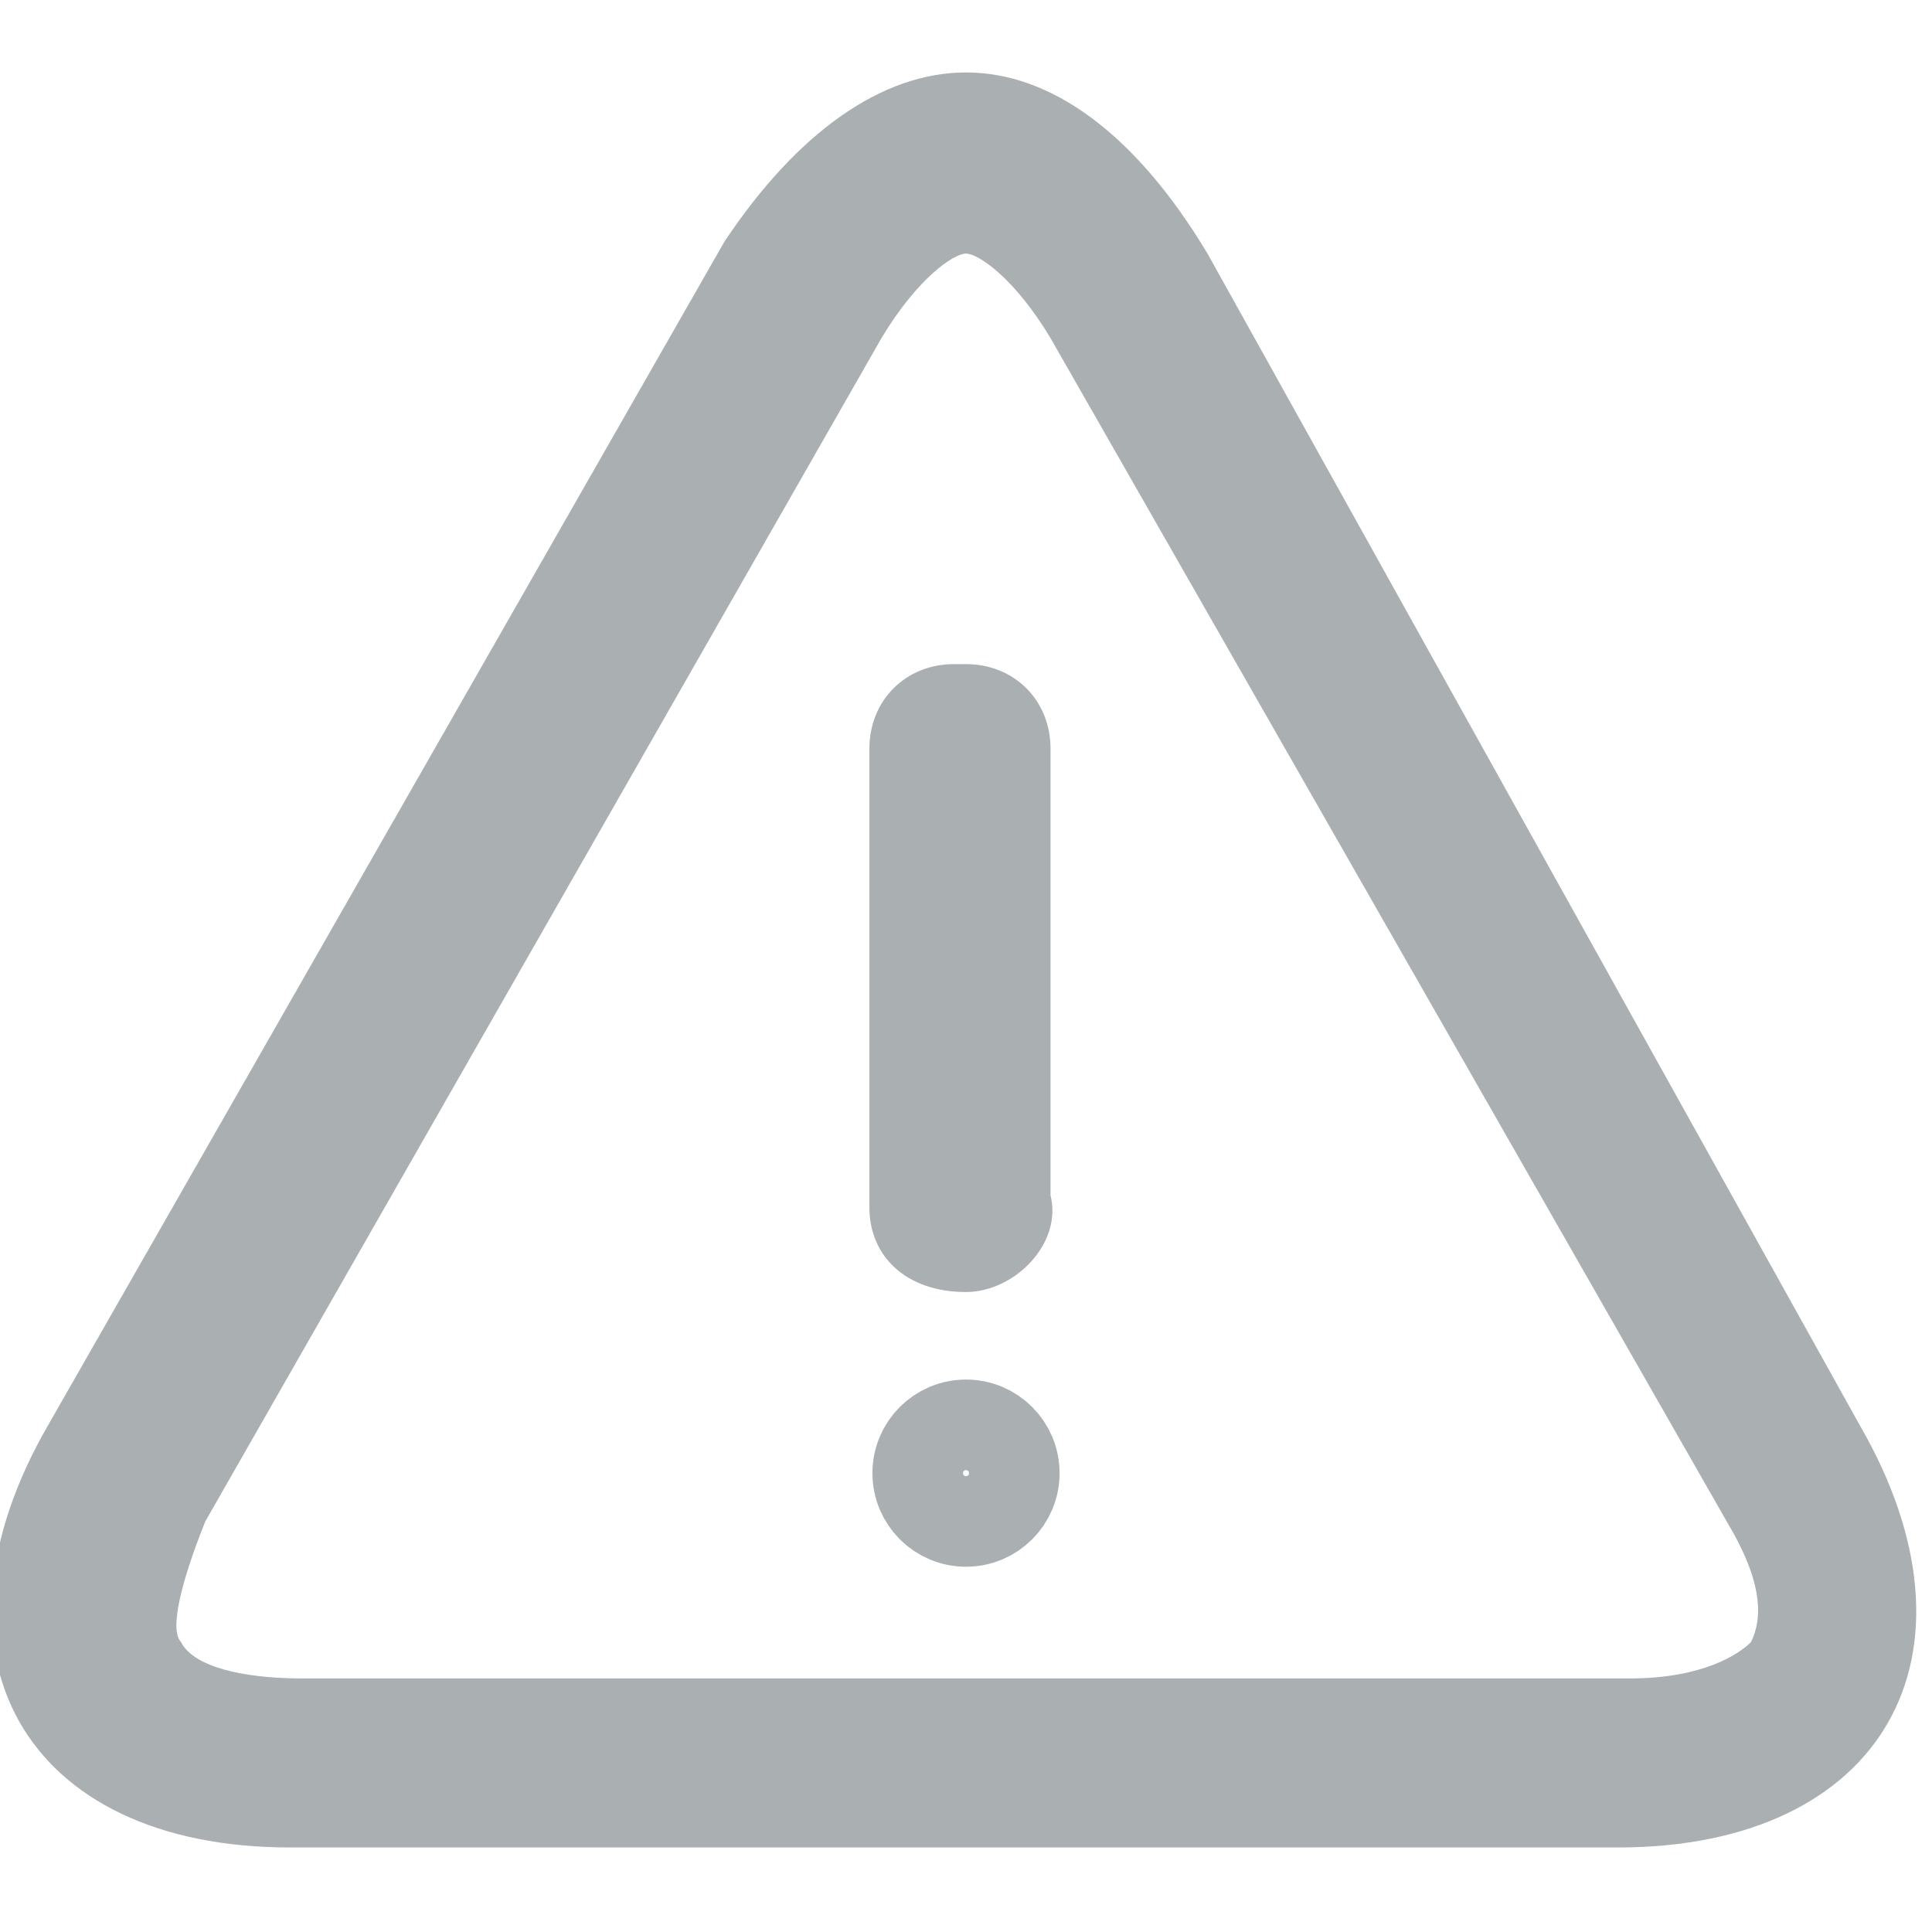 <svg xmlns="http://www.w3.org/2000/svg" viewBox="0 0 16 16" width="24" height="24">
	<path style="fill:#AAAFB2;" d="M8,2.1c0.1,0,0.4,0.2,0.7,0.7l5.6,9.8c0.3,0.5,0.3,0.8,0.2,1c-0.1,0.1-0.4,0.3-1,0.3h-11c-0.5,0-0.9-0.1-1-0.3c-0.1-0.1,0-0.5,0.2-1l5.6-9.8C7.6,2.3,7.9,2.1,8,2.1 M8,0.6c-0.7,0-1.4,0.5-2,1.4l-5.6,9.8c-1.1,1.9-0.2,3.5,2,3.5h11c2.2,0,3.1-1.6,2-3.5L10,2.1C9.4,1.1,8.7,0.6,8,0.6L8,0.6z"/>
	<ellipse style="fill:none;stroke:#AAAFB2;stroke-width:0.75;stroke-miterlimit:10;" cx="8" cy="12.2" rx="0.4" ry="0.4"/>
	<path style="fill:#AAAFB2;" d="M8,10.7L8,10.7c-0.5,0-0.8-0.3-0.8-0.7V6.2c0-0.4,0.3-0.7,0.7-0.7H8c0.4,0,0.7,0.3,0.7,0.7v3.7C8.8,10.3,8.4,10.7,8,10.7z"/>
</svg>
